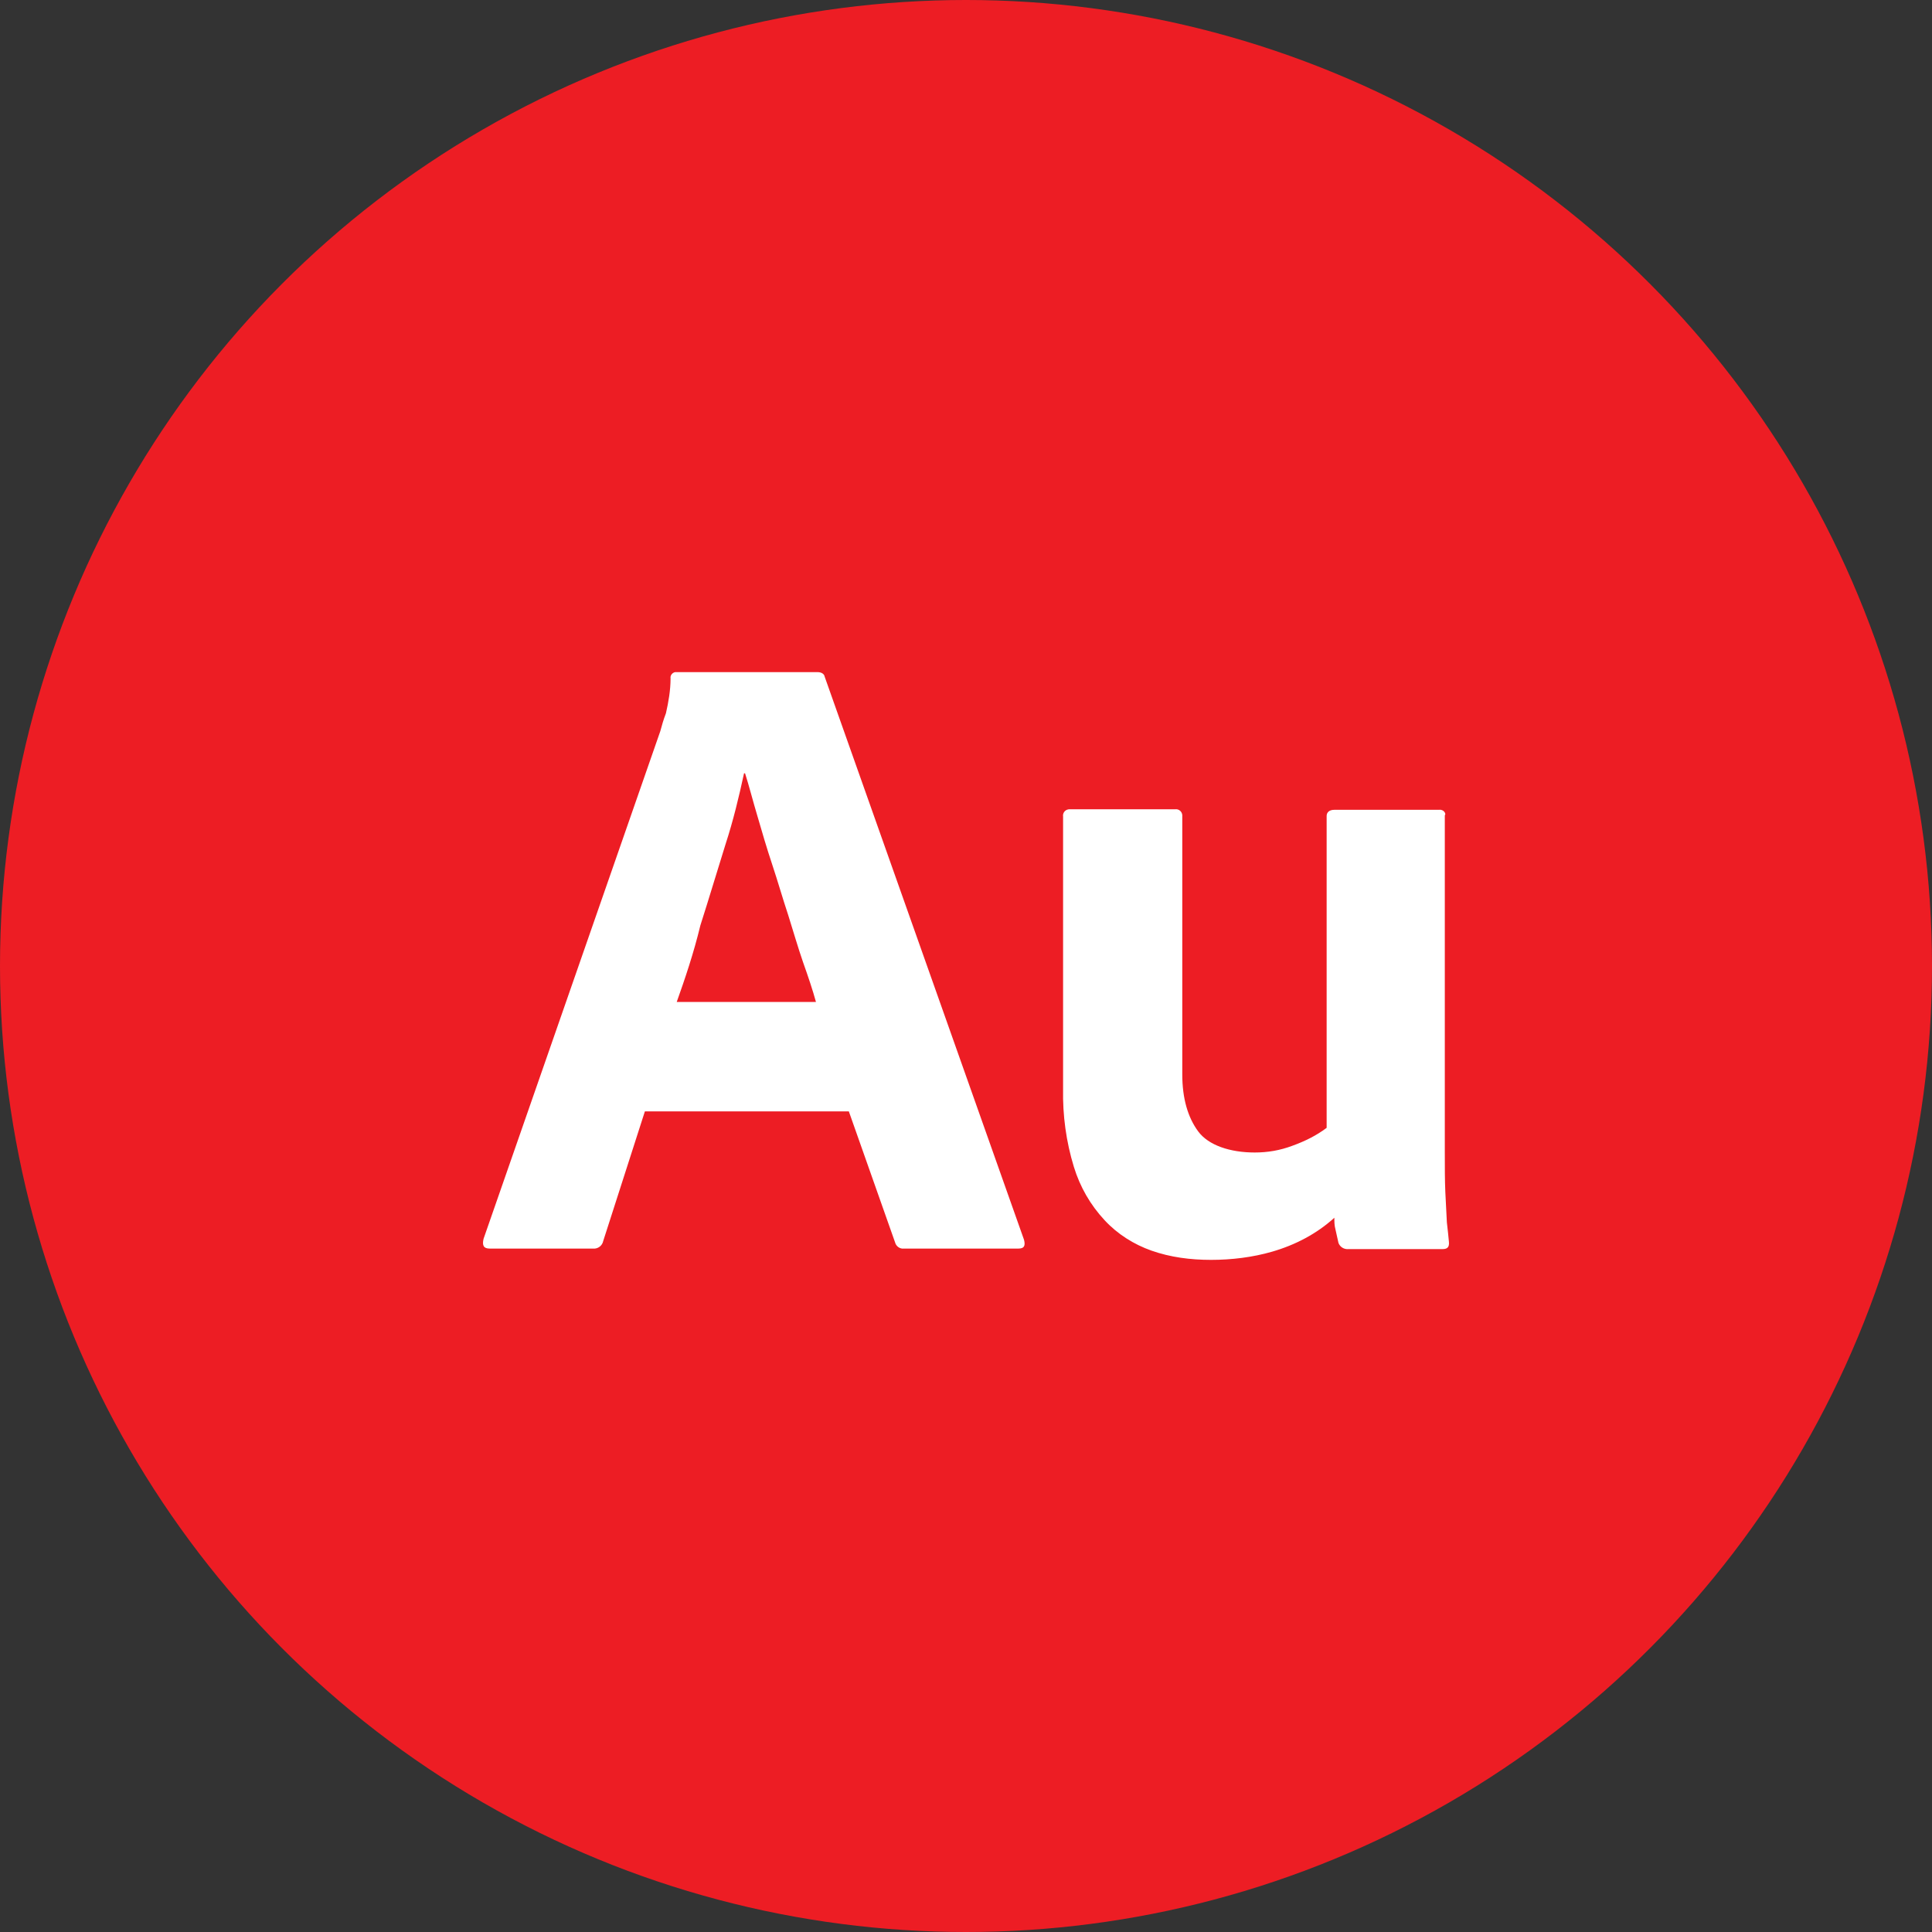 <?xml version="1.0" encoding="UTF-8" standalone="no"?><!-- Generator: Gravit.io --><svg xmlns="http://www.w3.org/2000/svg" xmlns:xlink="http://www.w3.org/1999/xlink" style="isolation:isolate" viewBox="0 0 512 512" width="512pt" height="512pt"><rect x="0" y="0" width="512" height="512" fill="#333333" stroke="none"/><defs><clipPath id="_clipPath_mABQcKrhQYR0xlau2Rvq7BbAGEC5WQFO"><rect width="512" height="512"/></clipPath></defs><g clip-path="url(#_clipPath_mABQcKrhQYR0xlau2Rvq7BbAGEC5WQFO)"><circle vector-effect="non-scaling-stroke" cx="256" cy="256" r="256" fill="rgb(237,29,36)" /><path d=" M 224.952 294.531 L 170.899 294.531 L 159.871 328.842 C 159.599 330.204 158.373 331.021 157.148 330.884 L 129.781 330.884 C 128.147 330.884 127.739 330.067 128.147 328.297 L 174.984 193.778 C 175.393 192.28 175.801 190.783 176.482 189.013 C 177.163 186.017 177.707 182.886 177.707 179.754 C 177.571 179.073 178.116 178.256 178.933 178.12 C 179.069 178.12 179.205 178.12 179.341 178.12 L 216.647 178.12 C 217.6 178.12 218.417 178.529 218.553 179.346 L 271.381 328.57 C 271.789 330.204 271.381 330.884 269.883 330.884 L 239.521 330.884 C 238.568 331.021 237.479 330.34 237.206 329.251 L 224.952 294.531 Z  M 179.341 265.531 L 216.239 265.531 C 215.422 262.535 214.196 258.859 212.835 255.047 C 211.473 251.098 210.248 246.878 208.886 242.521 C 207.389 238.028 206.163 233.671 204.666 229.178 C 203.168 224.685 201.942 220.464 200.717 216.243 C 199.492 212.159 198.539 208.346 197.449 204.942 L 197.177 204.942 C 195.816 211.206 194.318 217.469 192.276 223.732 C 190.097 230.675 187.919 238.028 185.604 245.244 C 183.834 252.596 181.519 259.404 179.341 265.531 L 179.341 265.531 Z  M 382.89 216.243 L 382.89 305.424 C 382.89 309.372 382.89 312.776 383.027 315.908 C 383.163 318.903 383.299 321.626 383.435 323.941 C 383.707 326.255 383.843 327.617 383.98 329.114 C 384.116 330.476 383.571 331.021 382.346 331.021 L 357.43 331.021 C 356.204 331.157 355.115 330.476 354.707 329.387 C 354.434 328.161 354.162 326.936 353.89 325.711 C 353.617 324.757 353.617 323.668 353.617 322.715 C 348.988 326.936 343.27 329.931 337.143 331.701 C 331.969 333.199 326.387 333.88 320.941 333.88 C 315.494 333.88 310.184 333.199 305.147 331.429 C 300.518 329.795 296.161 327.072 292.757 323.396 C 288.944 319.311 286.221 314.546 284.588 309.236 C 282.545 302.564 281.592 295.621 281.728 288.541 L 281.728 216.379 C 281.592 215.562 282.137 214.609 283.226 214.473 C 283.362 214.473 283.498 214.473 283.635 214.473 L 311.41 214.473 C 312.227 214.337 313.18 214.882 313.316 215.971 C 313.316 216.107 313.316 216.243 313.316 216.379 L 313.316 284.728 C 313.316 291.128 314.814 296.165 317.537 299.841 C 320.26 303.518 325.978 305.424 332.514 305.424 C 335.917 305.424 339.185 304.879 342.453 303.654 C 345.857 302.428 348.852 300.931 351.575 298.888 L 351.575 216.243 C 351.575 215.29 352.256 214.609 353.617 214.609 L 381.393 214.609 C 382.073 214.473 383.027 215.018 383.027 215.835 C 382.89 215.971 382.89 216.107 382.89 216.243 Z " fill-rule="evenodd" fill="rgb(255,255,255)"/></g></svg>